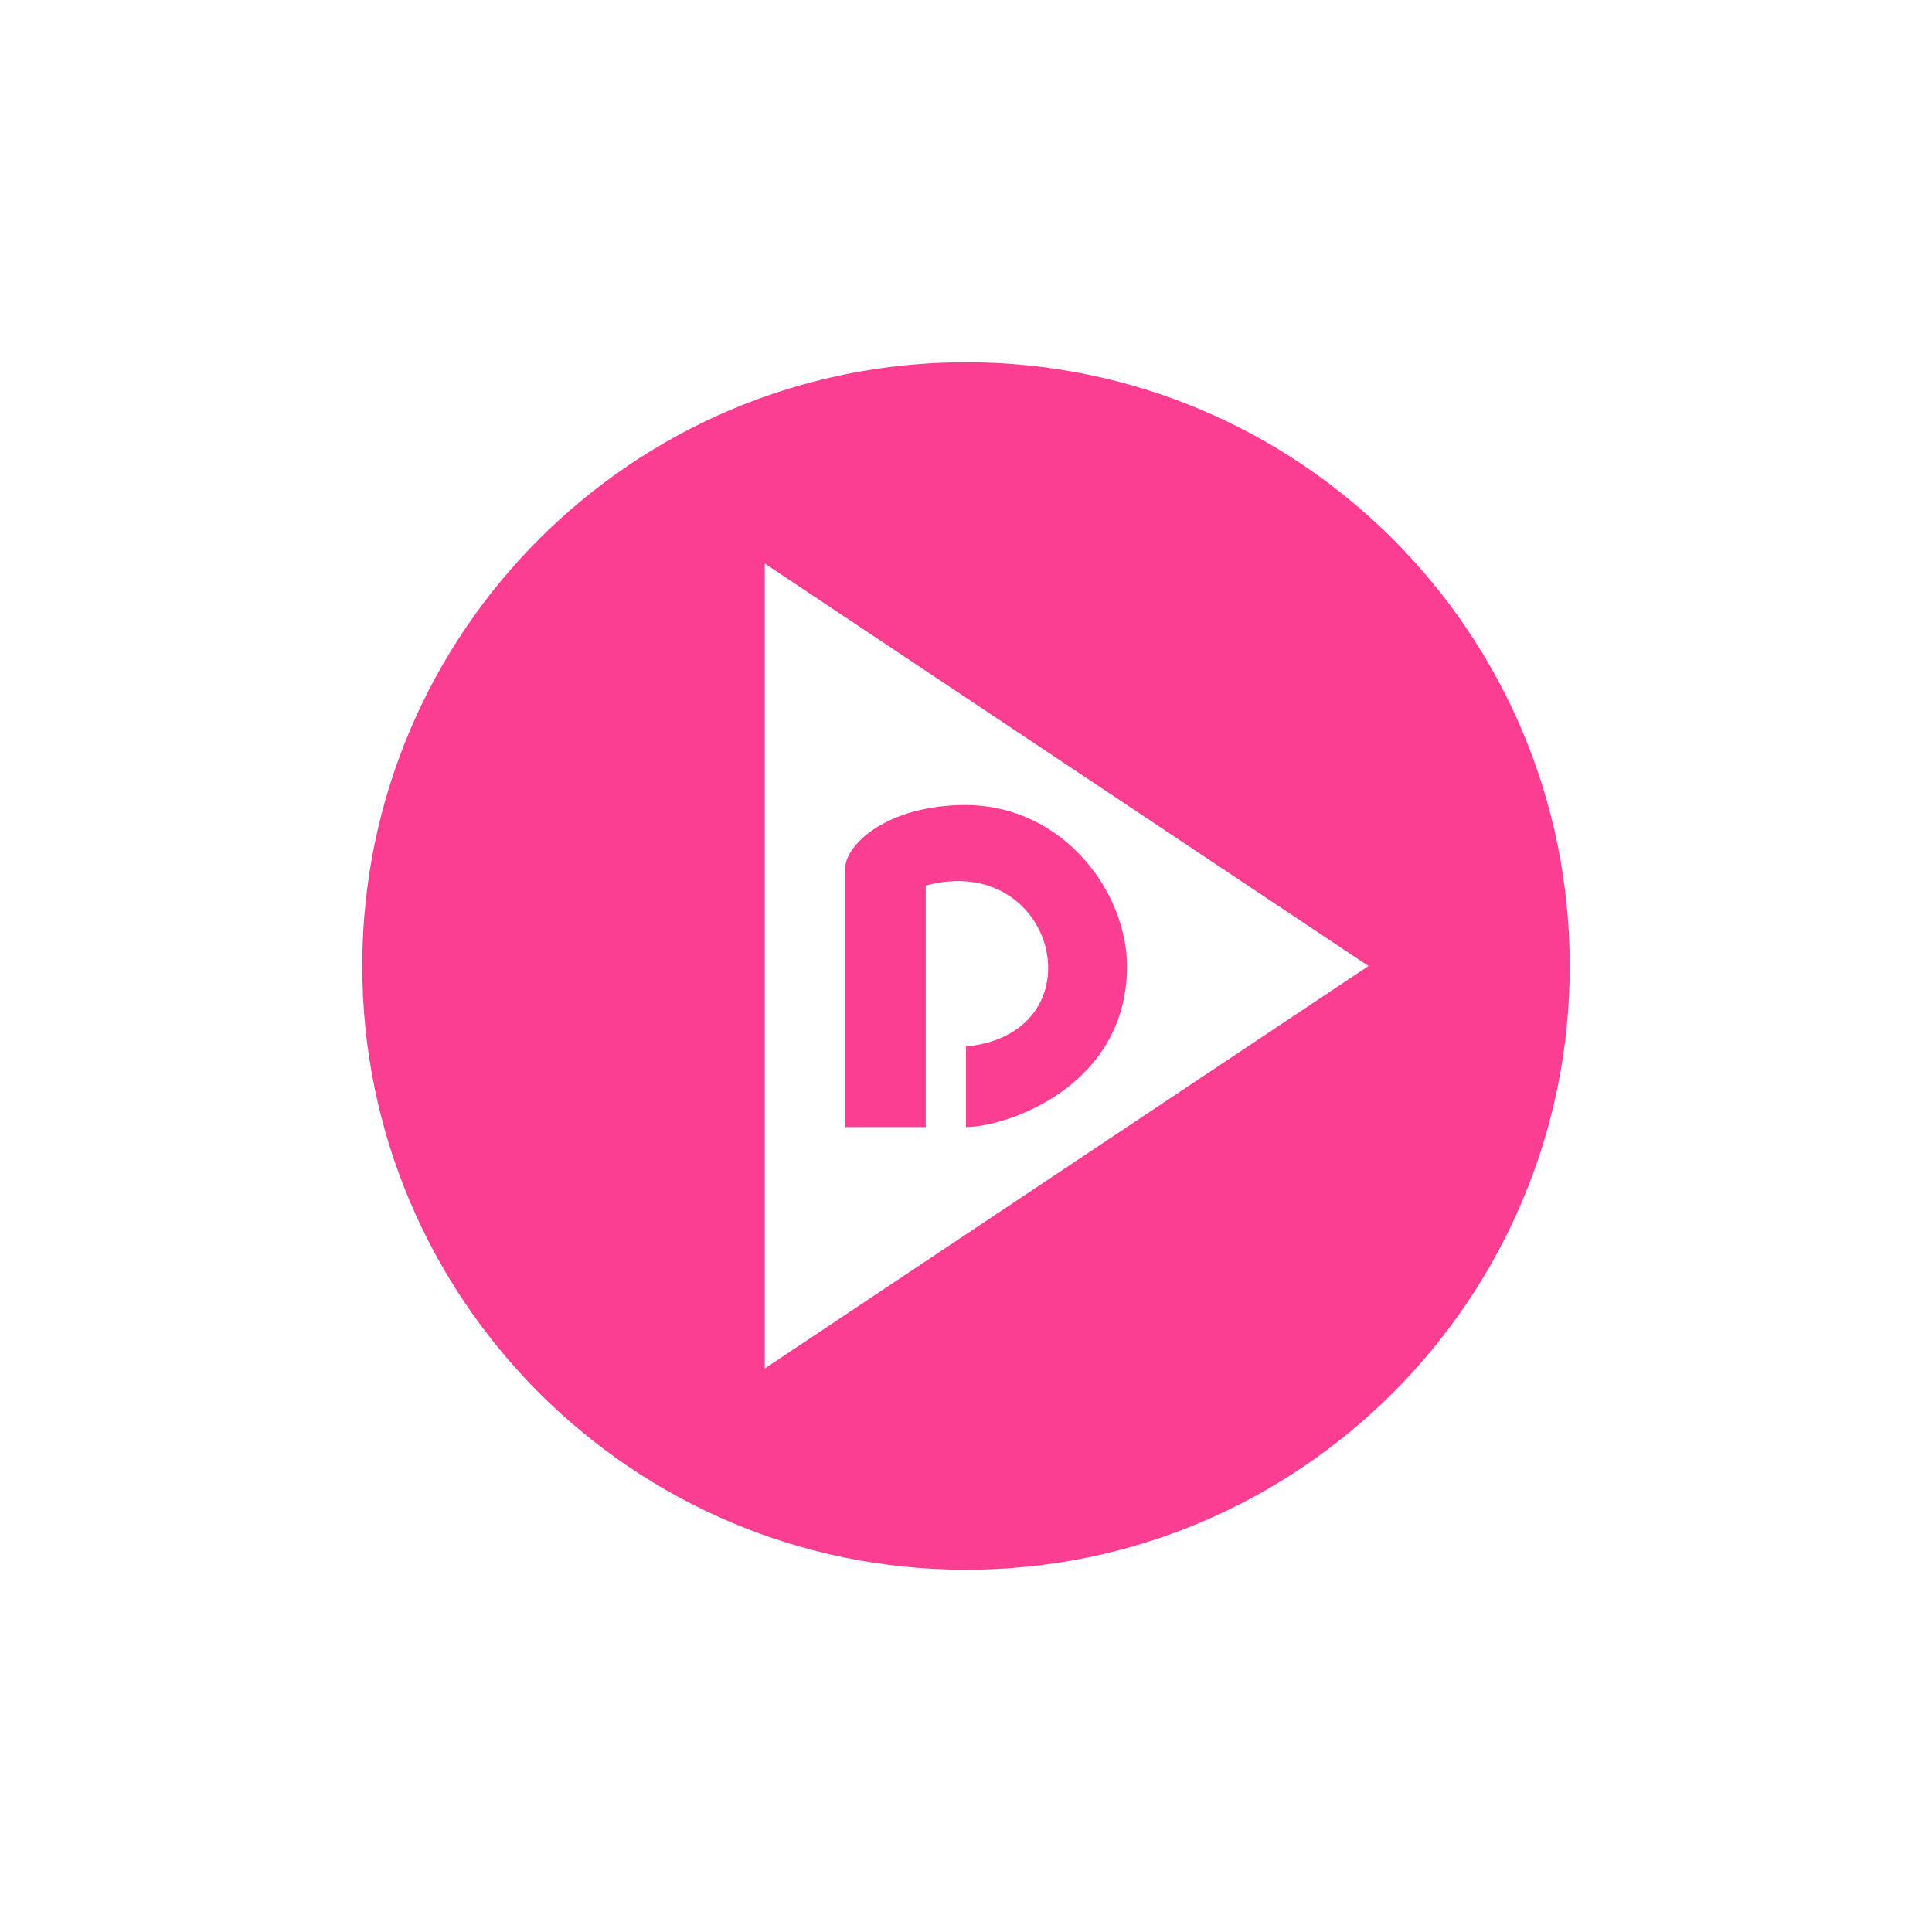 <!-- color: #eeeeee --><svg xmlns="http://www.w3.org/2000/svg" viewBox="0 0 48 48"><g><path d="m 24 9 c -8.285 0 -15 6.715 -15 15 c 0 8.281 6.715 15 15 15 c 8.281 0 15 -6.719 15 -15 c 0 -8.285 -6.719 -15 -15 -15 m -5 5 l 15 10 l -15 10 m 5 -14 c -2 0 -3 1.016 -3 1.563 l 0 6.438 l 2 0 l 0 -6 c 3.258 -0.871 4.355 3.664 1 4 l 0 2 c 1 0 4 -1 4 -4 c -0.004 -1.828 -1.57 -3.988 -4 -4 m 0 0" fill="#fc3e92" stroke="none" fill-rule="evenodd" fill-opacity="1"/></g></svg>